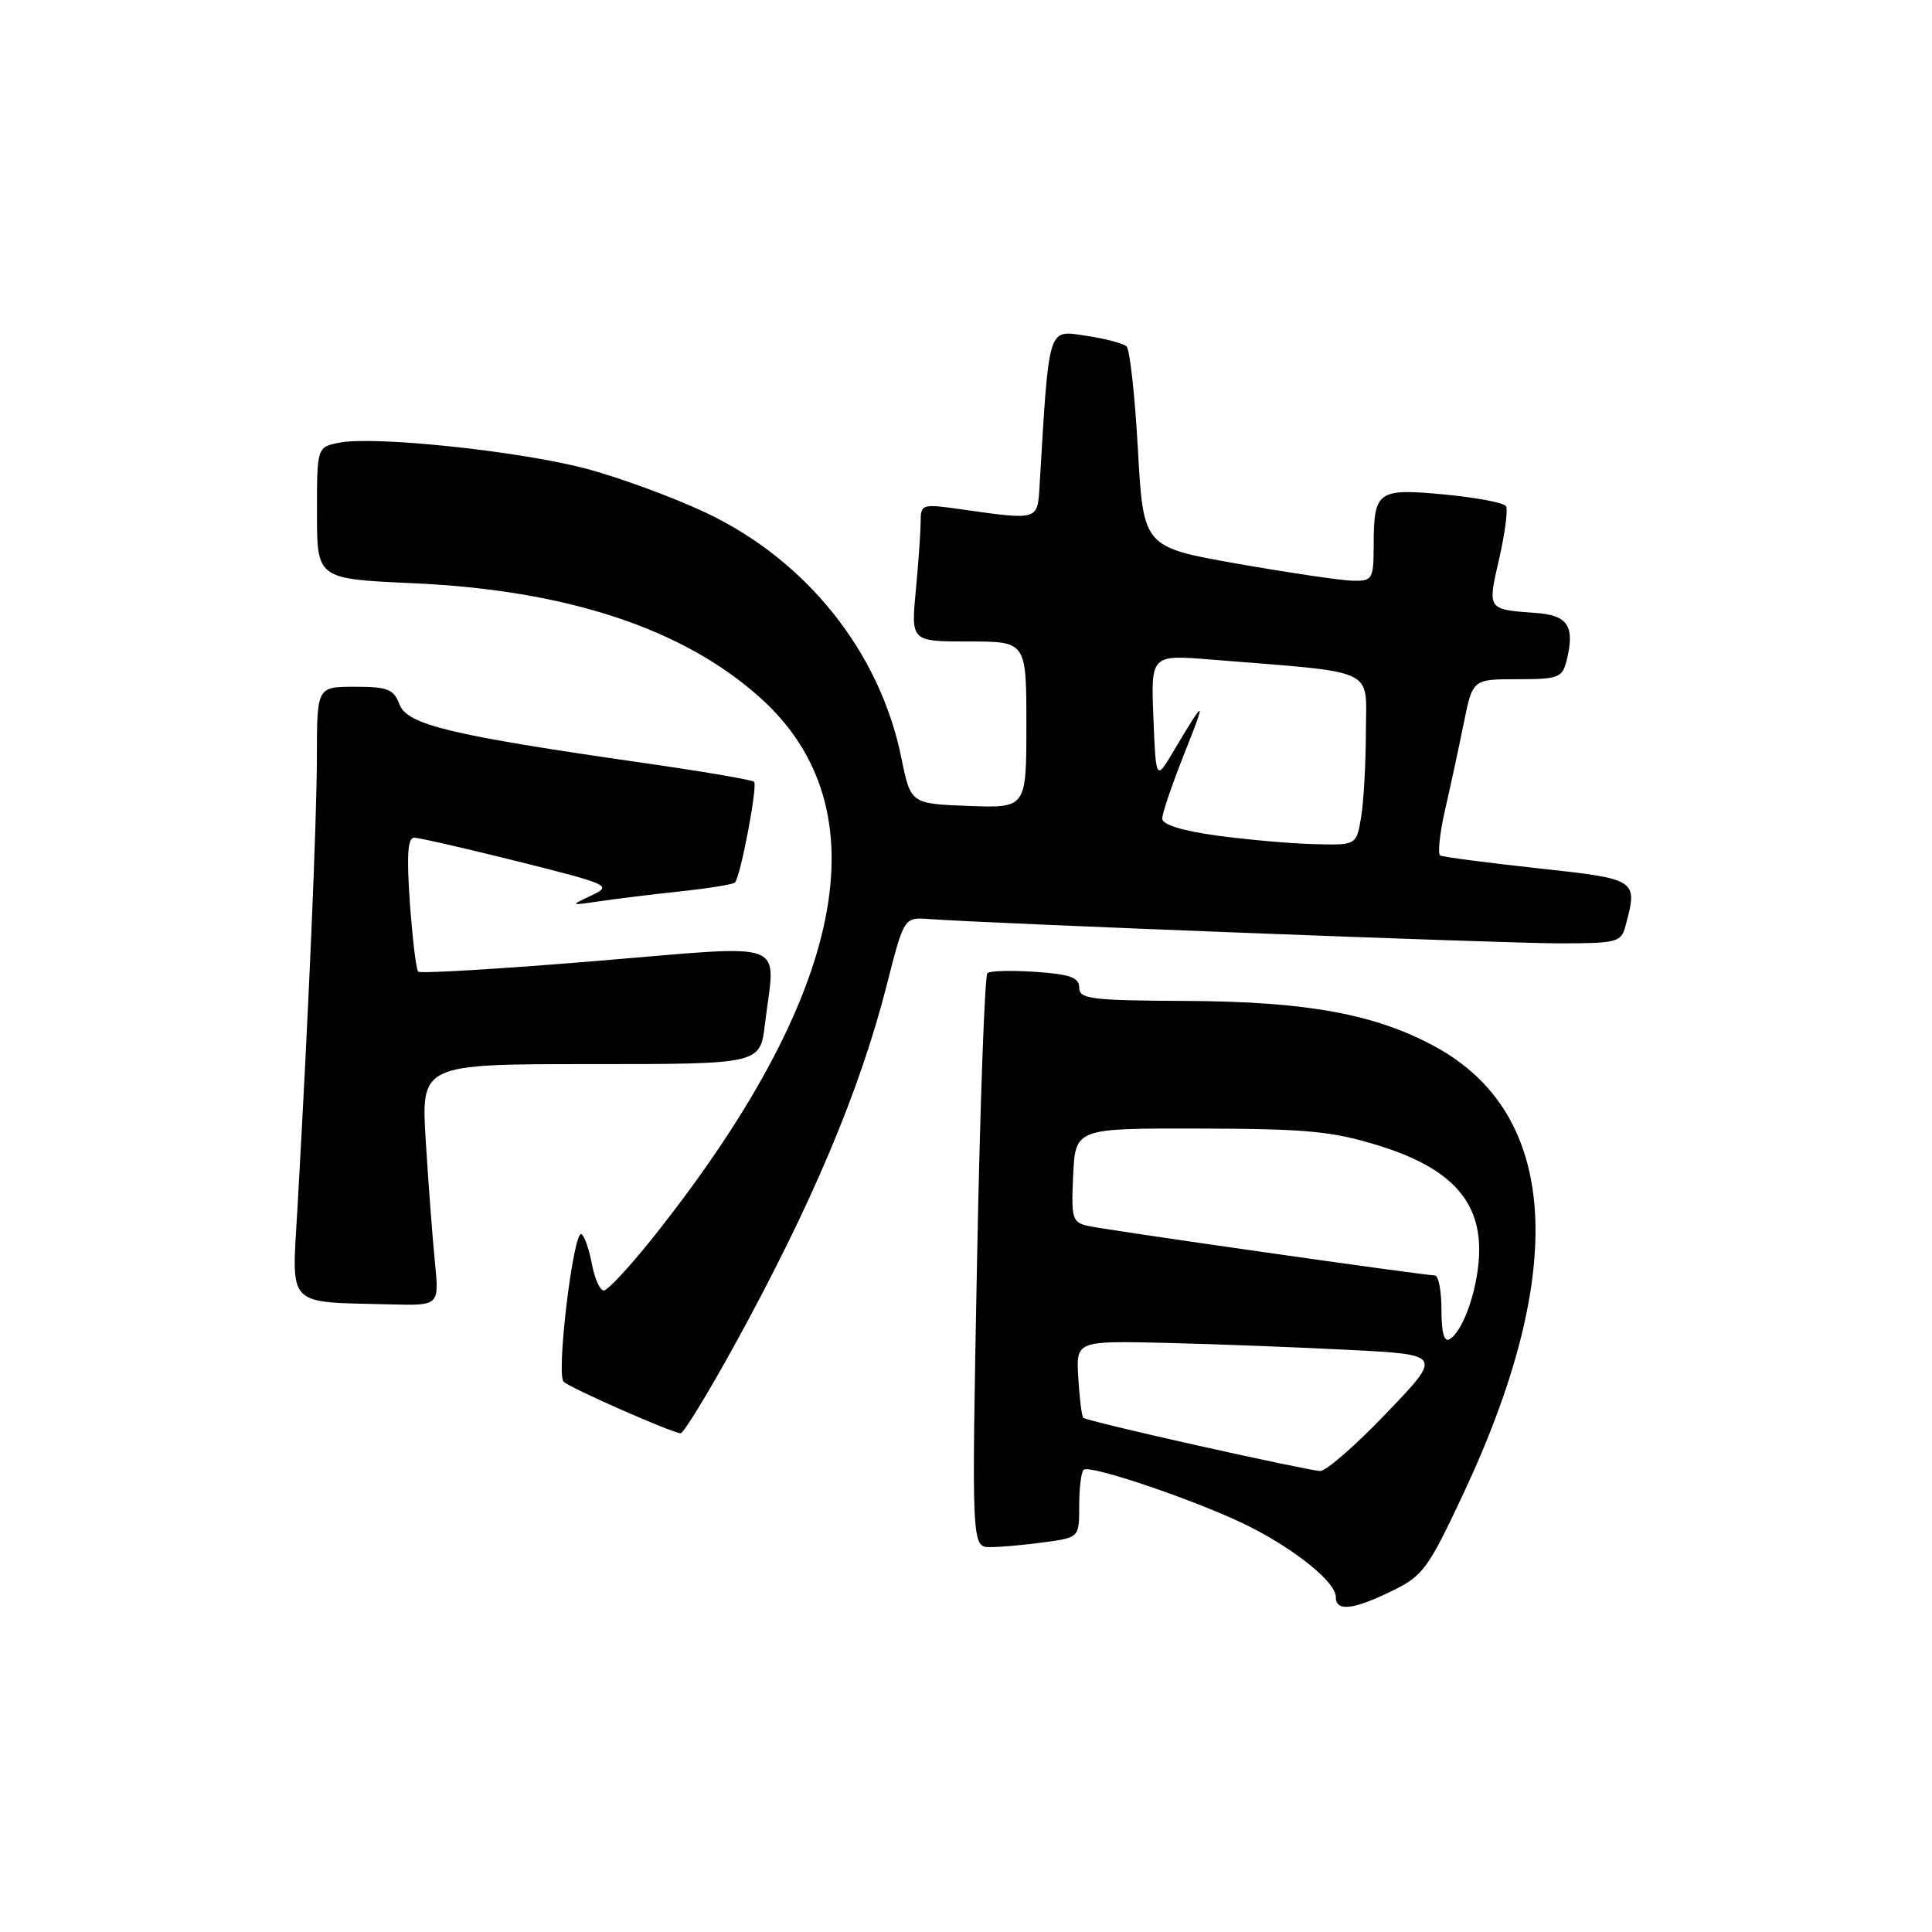 <?xml version="1.0" encoding="UTF-8" standalone="no"?>
<!DOCTYPE svg PUBLIC "-//W3C//DTD SVG 1.1//EN" "http://www.w3.org/Graphics/SVG/1.1/DTD/svg11.dtd" >
<svg xmlns="http://www.w3.org/2000/svg" xmlns:xlink="http://www.w3.org/1999/xlink" version="1.1" viewBox="0 0 256 256">
 <g >
 <path fill="currentColor"
d=" M 184.40 210.83 C 188.55 208.82 189.22 207.91 193.92 197.89 C 207.82 168.24 206.51 147.58 190.16 138.68 C 182.23 134.37 173.19 132.71 157.25 132.63 C 144.57 132.57 143.00 132.38 143.00 130.87 C 143.00 129.53 141.82 129.10 137.25 128.78 C 134.09 128.56 131.20 128.63 130.84 128.94 C 130.48 129.25 129.86 146.49 129.46 167.25 C 128.74 205.00 128.74 205.00 131.23 205.00 C 132.60 205.00 135.81 204.71 138.36 204.36 C 143.00 203.73 143.00 203.73 143.00 199.53 C 143.00 197.22 143.26 195.07 143.58 194.76 C 144.36 193.98 159.26 199.08 165.61 202.30 C 171.81 205.45 177.00 209.68 177.00 211.59 C 177.00 213.57 179.23 213.35 184.40 210.83 Z  M 97.37 178.16 C 107.55 159.64 113.92 144.57 117.50 130.52 C 119.79 121.53 119.79 121.53 123.14 121.78 C 131.08 122.37 199.18 125.00 206.61 125.00 C 214.22 125.00 214.81 124.85 215.37 122.75 C 217.05 116.50 217.03 116.49 203.75 115.05 C 197.01 114.32 191.20 113.55 190.84 113.36 C 190.48 113.16 190.77 110.41 191.49 107.25 C 192.22 104.09 193.33 98.91 193.97 95.75 C 195.14 90.00 195.14 90.00 201.05 90.00 C 206.47 90.00 207.01 89.80 207.57 87.58 C 208.72 82.98 207.79 81.52 203.49 81.22 C 197.04 80.75 197.08 80.82 198.65 74.03 C 199.42 70.66 199.83 67.53 199.55 67.07 C 199.26 66.61 195.59 65.92 191.38 65.52 C 182.51 64.69 182.04 65.03 182.02 72.25 C 182.00 76.77 181.87 77.00 179.25 76.95 C 177.74 76.92 170.88 75.91 164.00 74.70 C 151.50 72.50 151.50 72.50 150.78 59.58 C 150.39 52.48 149.71 46.33 149.28 45.91 C 148.85 45.50 146.41 44.86 143.85 44.48 C 138.78 43.74 139.03 42.94 137.74 64.50 C 137.47 68.97 137.59 68.94 127.25 67.47 C 122.17 66.75 122.00 66.80 121.99 69.11 C 121.99 70.42 121.70 74.54 121.35 78.25 C 120.71 85.00 120.71 85.00 128.36 85.00 C 136.00 85.00 136.00 85.00 136.00 96.04 C 136.00 107.08 136.00 107.08 128.33 106.79 C 120.67 106.50 120.67 106.50 119.43 100.40 C 116.58 86.38 106.87 74.23 93.50 67.92 C 89.10 65.85 81.90 63.21 77.50 62.06 C 68.62 59.74 49.53 57.74 44.95 58.66 C 42.00 59.25 42.00 59.25 42.00 67.98 C 42.00 76.71 42.00 76.71 54.75 77.28 C 75.10 78.19 90.53 83.28 100.75 92.47 C 117.12 107.19 112.15 131.89 86.31 164.25 C 83.34 167.96 80.50 171.00 80.00 171.00 C 79.50 171.00 78.79 169.42 78.43 167.49 C 78.07 165.56 77.45 163.78 77.05 163.53 C 76.00 162.88 73.67 182.07 74.68 183.08 C 75.50 183.90 88.78 189.76 90.18 189.92 C 90.55 189.96 93.79 184.67 97.37 178.16 Z  M 57.63 167.25 C 57.31 164.09 56.77 156.89 56.42 151.25 C 55.78 141.00 55.78 141.00 78.25 141.00 C 100.72 141.00 100.72 141.00 101.35 135.75 C 102.73 124.29 105.13 125.19 78.96 127.34 C 66.28 128.39 55.69 129.02 55.42 128.75 C 55.14 128.48 54.65 124.37 54.31 119.63 C 53.87 113.34 54.02 111.00 54.88 111.00 C 55.52 111.00 61.72 112.42 68.64 114.15 C 80.84 117.21 81.14 117.35 78.37 118.65 C 75.51 120.00 75.51 120.00 79.44 119.42 C 81.61 119.10 86.44 118.51 90.17 118.11 C 93.89 117.71 97.14 117.19 97.38 116.94 C 98.12 116.20 100.42 104.09 99.92 103.59 C 99.66 103.33 92.94 102.19 84.98 101.05 C 59.76 97.43 53.97 96.04 52.94 93.35 C 52.17 91.31 51.38 91.00 47.02 91.00 C 42.00 91.00 42.00 91.00 41.99 100.25 C 41.97 108.96 40.91 133.81 39.41 160.18 C 38.66 173.42 37.75 172.48 51.85 172.84 C 58.20 173.00 58.20 173.00 57.63 167.25 Z  M 158.70 191.54 C 150.57 189.73 143.74 188.07 143.54 187.87 C 143.34 187.67 143.04 185.29 142.88 182.58 C 142.58 177.66 142.58 177.66 154.54 177.94 C 161.12 178.10 172.04 178.52 178.81 178.87 C 191.13 179.50 191.13 179.50 183.71 187.25 C 179.64 191.51 175.67 194.97 174.90 194.92 C 174.13 194.88 166.84 193.36 158.70 191.54 Z  M 191.00 173.56 C 191.00 171.05 190.61 169.00 190.13 169.00 C 188.74 169.00 146.73 163.01 144.20 162.45 C 142.07 161.97 141.93 161.50 142.20 155.72 C 142.50 149.50 142.50 149.50 159.00 149.54 C 173.14 149.57 176.52 149.89 182.64 151.78 C 191.92 154.65 196.00 158.87 196.00 165.57 C 196.00 170.23 194.02 176.25 192.10 177.44 C 191.36 177.90 191.00 176.63 191.00 173.56 Z  M 161.25 110.72 C 156.62 110.08 154.00 109.27 154.00 108.47 C 154.00 107.77 155.32 103.90 156.93 99.85 C 159.90 92.40 159.77 92.36 155.53 99.48 C 153.17 103.47 153.17 103.47 152.83 95.11 C 152.50 86.75 152.50 86.75 160.50 87.40 C 182.81 89.20 181.00 88.36 180.99 96.89 C 180.98 101.07 180.70 106.19 180.36 108.25 C 179.74 112.00 179.74 112.00 174.12 111.85 C 171.03 111.78 165.24 111.26 161.25 110.72 Z "/>
</g>
</svg>